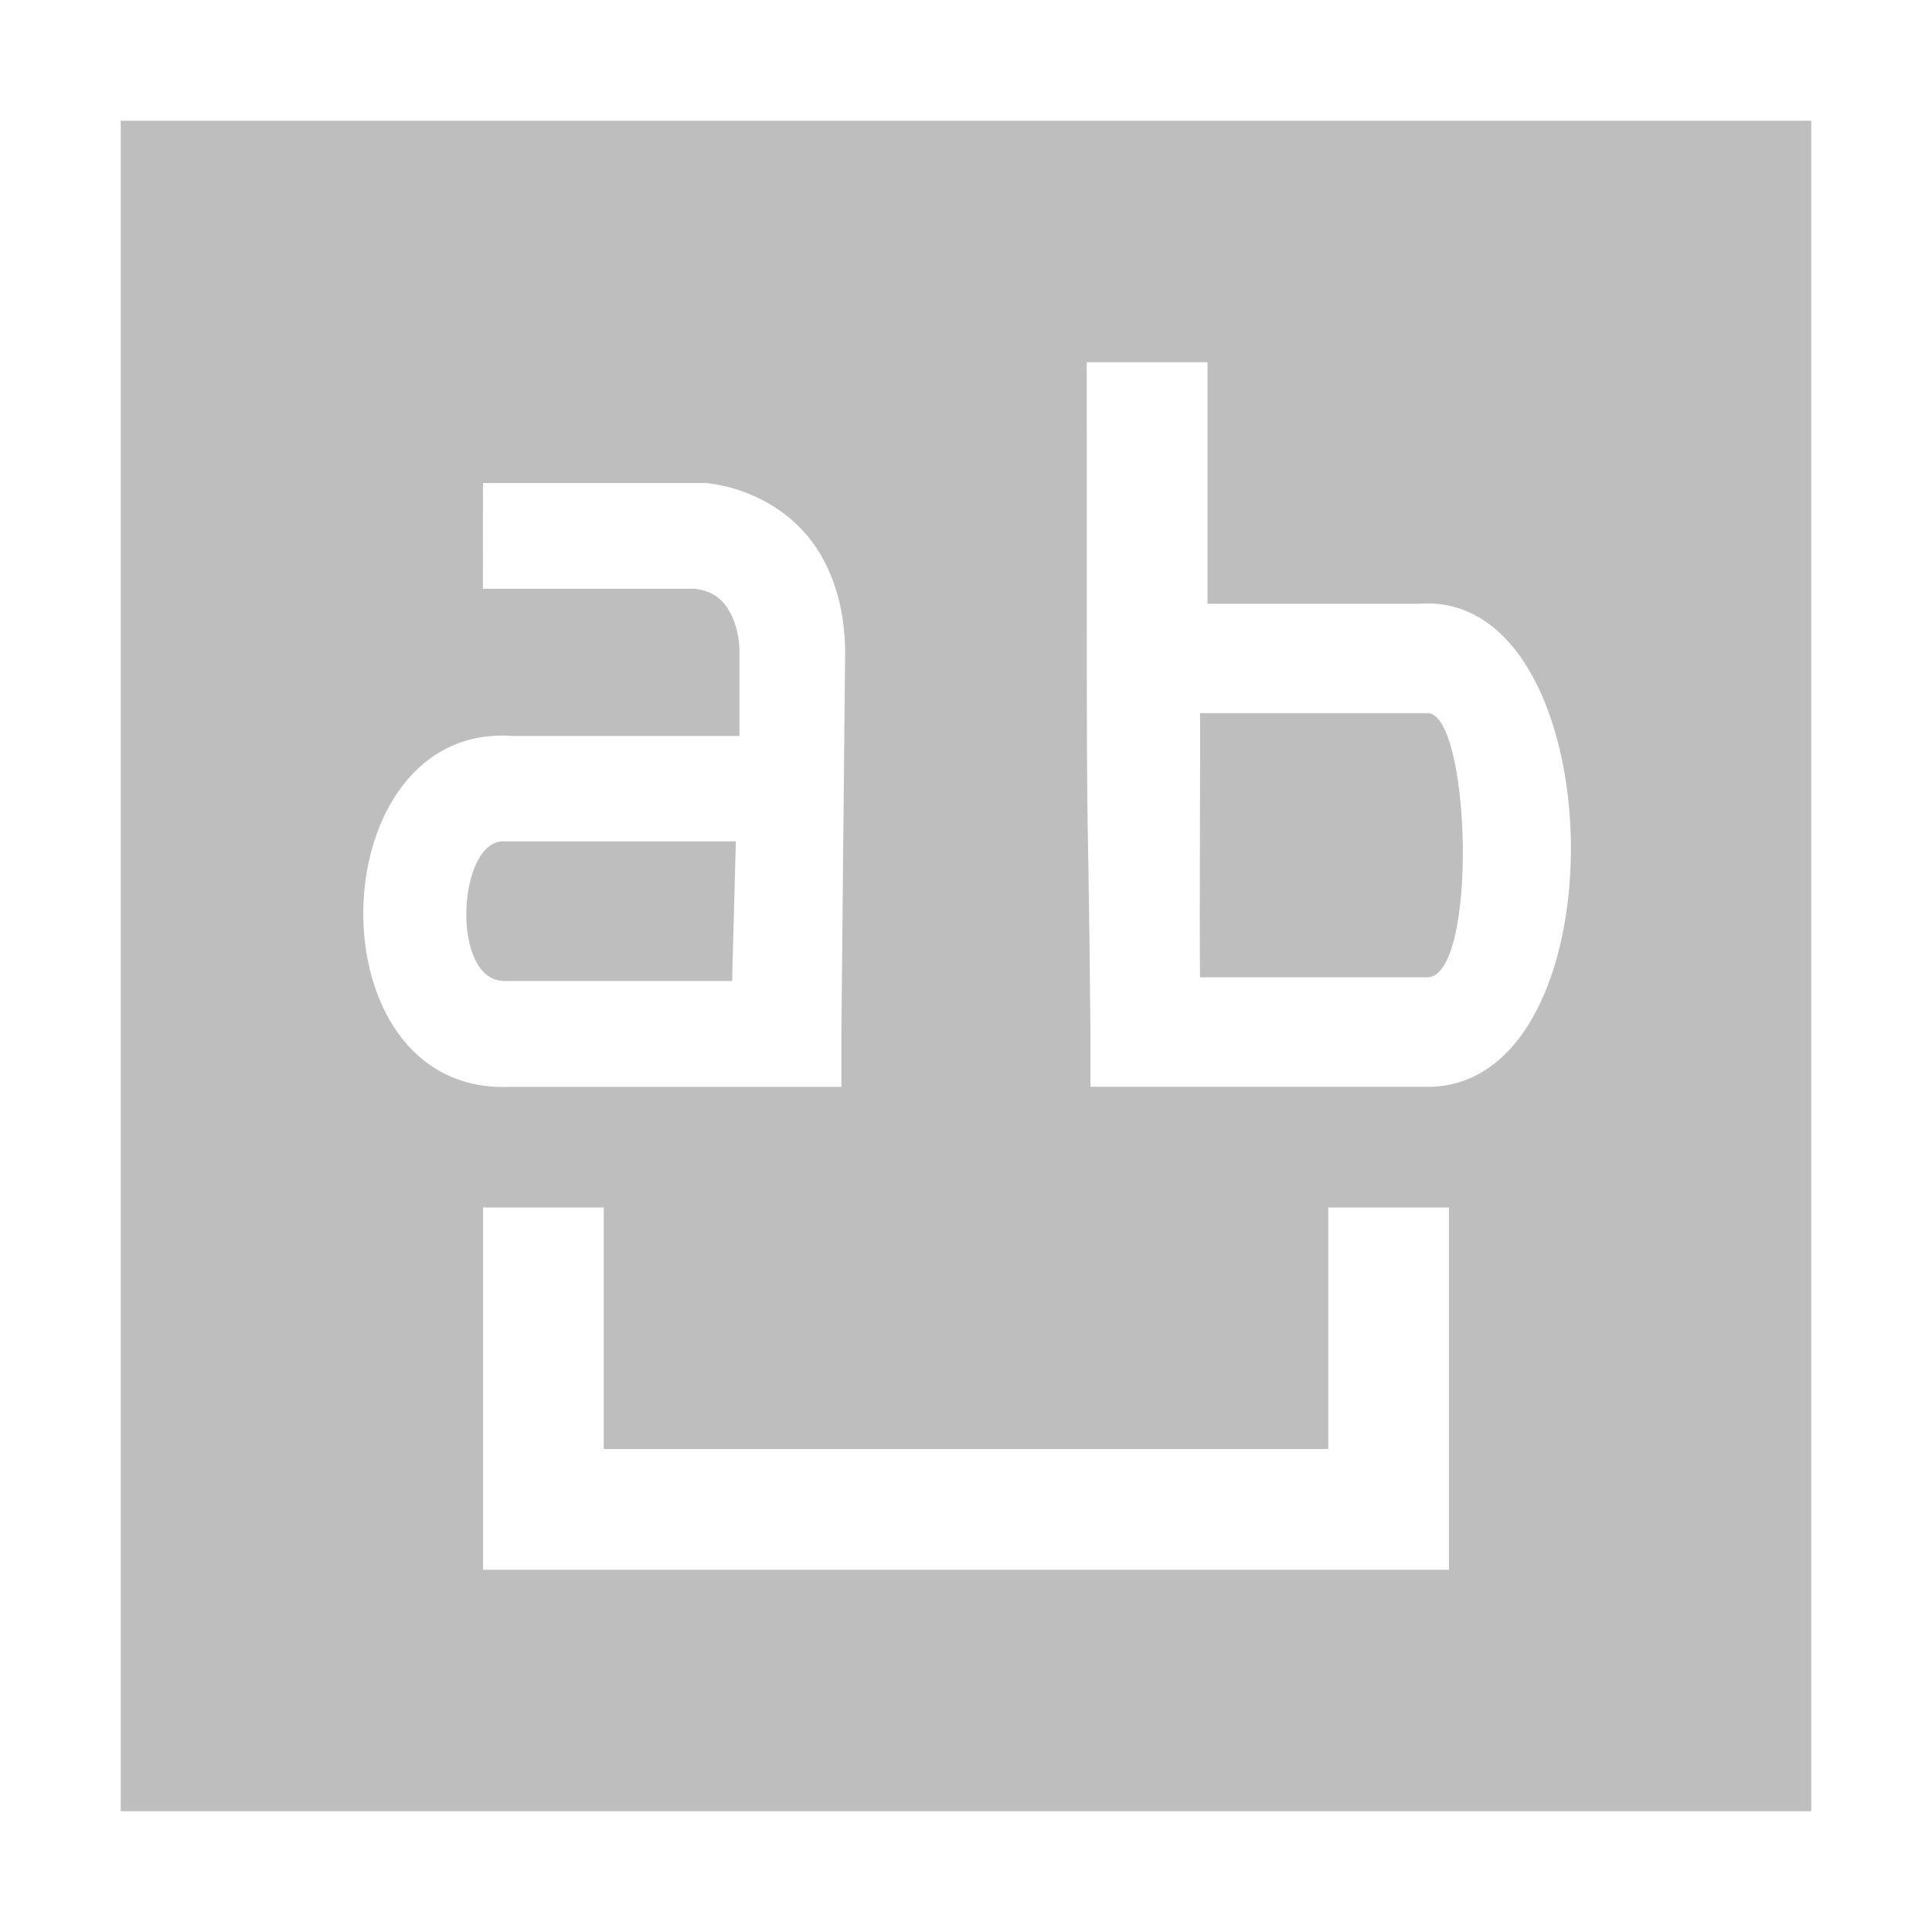 <?xml version='1.0' encoding='UTF-8' standalone='no'?>
<!-- Created with Inkscape (http://www.inkscape.org/) -->

<svg xmlns:cc='http://creativecommons.org/ns#' xmlns:dc='http://purl.org/dc/elements/1.1/' sodipodi:docname='stock-letter-spacing-symbolic.svg' height='16' id='svg7384' xmlns:inkscape='http://www.inkscape.org/namespaces/inkscape' xmlns:rdf='http://www.w3.org/1999/02/22-rdf-syntax-ns#' xmlns:sodipodi='http://sodipodi.sourceforge.net/DTD/sodipodi-0.dtd' xmlns:svg='http://www.w3.org/2000/svg' inkscape:version='0.48.4 r9939' version='1.1' width='16' xmlns='http://www.w3.org/2000/svg'>
  <sodipodi:namedview inkscape:bbox-nodes='true' inkscape:bbox-paths='true' bordercolor='#666666' borderopacity='1' inkscape:current-layer='layer1' inkscape:cx='-126.77067' inkscape:cy='304.93295' gridtolerance='10' inkscape:guide-bbox='true' guidetolerance='10' id='namedview88' inkscape:object-nodes='false' inkscape:object-paths='false' objecttolerance='10' pagecolor='#433342' inkscape:pageopacity='1' inkscape:pageshadow='2' showborder='false' showgrid='false' showguides='true' inkscape:snap-bbox='true' inkscape:snap-bbox-midpoints='false' inkscape:snap-global='true' inkscape:snap-grids='true' inkscape:snap-nodes='true' inkscape:snap-others='false' inkscape:snap-page='false' inkscape:snap-to-guides='true' inkscape:window-height='1381' inkscape:window-maximized='1' inkscape:window-width='2560' inkscape:window-x='0' inkscape:window-y='27' inkscape:zoom='4'>
    <inkscape:grid empspacing='2' enabled='true' id='grid4866' originx='80px' originy='342px' snapvisiblegridlinesonly='true' spacingx='1px' spacingy='1px' type='xygrid' visible='true'/>
  </sodipodi:namedview>
  <title id='title9167'>Gnome Symbolic Icon Theme</title>
  <defs id='defs7386'>
    <filter inkscape:collect='always' color-interpolation-filters='sRGB' id='filter12578-8'>
      <feGaussianBlur inkscape:collect='always' id='feGaussianBlur12580-4' stdDeviation='0.015'/>
    </filter>
    <filter inkscape:collect='always' color-interpolation-filters='sRGB' id='filter12586-1'>
      <feGaussianBlur inkscape:collect='always' id='feGaussianBlur12588-8' stdDeviation='0.02'/>
    </filter>
  </defs>
  <g inkscape:groupmode='layer' id='layer9' inkscape:label='tools' style='display:inline' transform='translate(-161,-559)'/>
  <g inkscape:groupmode='layer' id='layer10' inkscape:label='preferences' transform='translate(80,-342)'/>
  <g inkscape:groupmode='layer' id='layer1' inkscape:label='stock' transform='translate(80,-342)'>
    
    <path inkscape:connector-curvature='0' d='m -79,343 0,14 14,0 0,-14 z m 8,2 1,0 0,2 1.719,0 c 0.012,-10e-4 0.02,8.8e-4 0.031,0 1.636,-0.125 1.712,4.069 0.031,4 l -2.281,0 -0.469,0 0,-0.438 C -70.999,347.607 -71,350.115 -71,345 z m -5,1 1.812,0 0.031,0 c 0.315,0.032 0.633,0.185 0.844,0.438 0.21,0.253 0.312,0.598 0.312,0.969 l -0.031,3.156 0,0.438 -0.438,0 -2.312,0 c -1.656,0.065 -1.579,-3.023 0.031,-2.906 l 0.031,0 1.844,0 0,-0.688 c 0,-0.015 5e-4,-0.017 0,-0.031 -0.007,-0.188 -0.076,-0.316 -0.125,-0.375 -0.053,-0.063 -0.123,-0.112 -0.25,-0.125 l -1.75,0 z m 5.938,1.906 c 0.004,0.147 -0.006,1.712 0,2.188 l 1.844,0 0.031,0 c 0.435,0.018 0.368,-2.226 0,-2.188 l -0.031,0 -0.031,0 z m -5.75,1.062 c -0.401,-0.04 -0.468,1.175 0,1.156 l 0.031,0 1.844,0 0.031,-1.156 -1.844,0 -0.031,0 z M -76,352 l 1,0 0,2 6,0 0,-2 1,0 0,2 0,1 -1,0 -6,0 -1,0 0,-1 z' id='rect13834' sodipodi:nodetypes='ccccccccccccccccccsccccccccscccccccccccccccccccccccccccccccccc' style='fill:#bebebe;fill-opacity:1;stroke:none'/>
  </g>
</svg>
